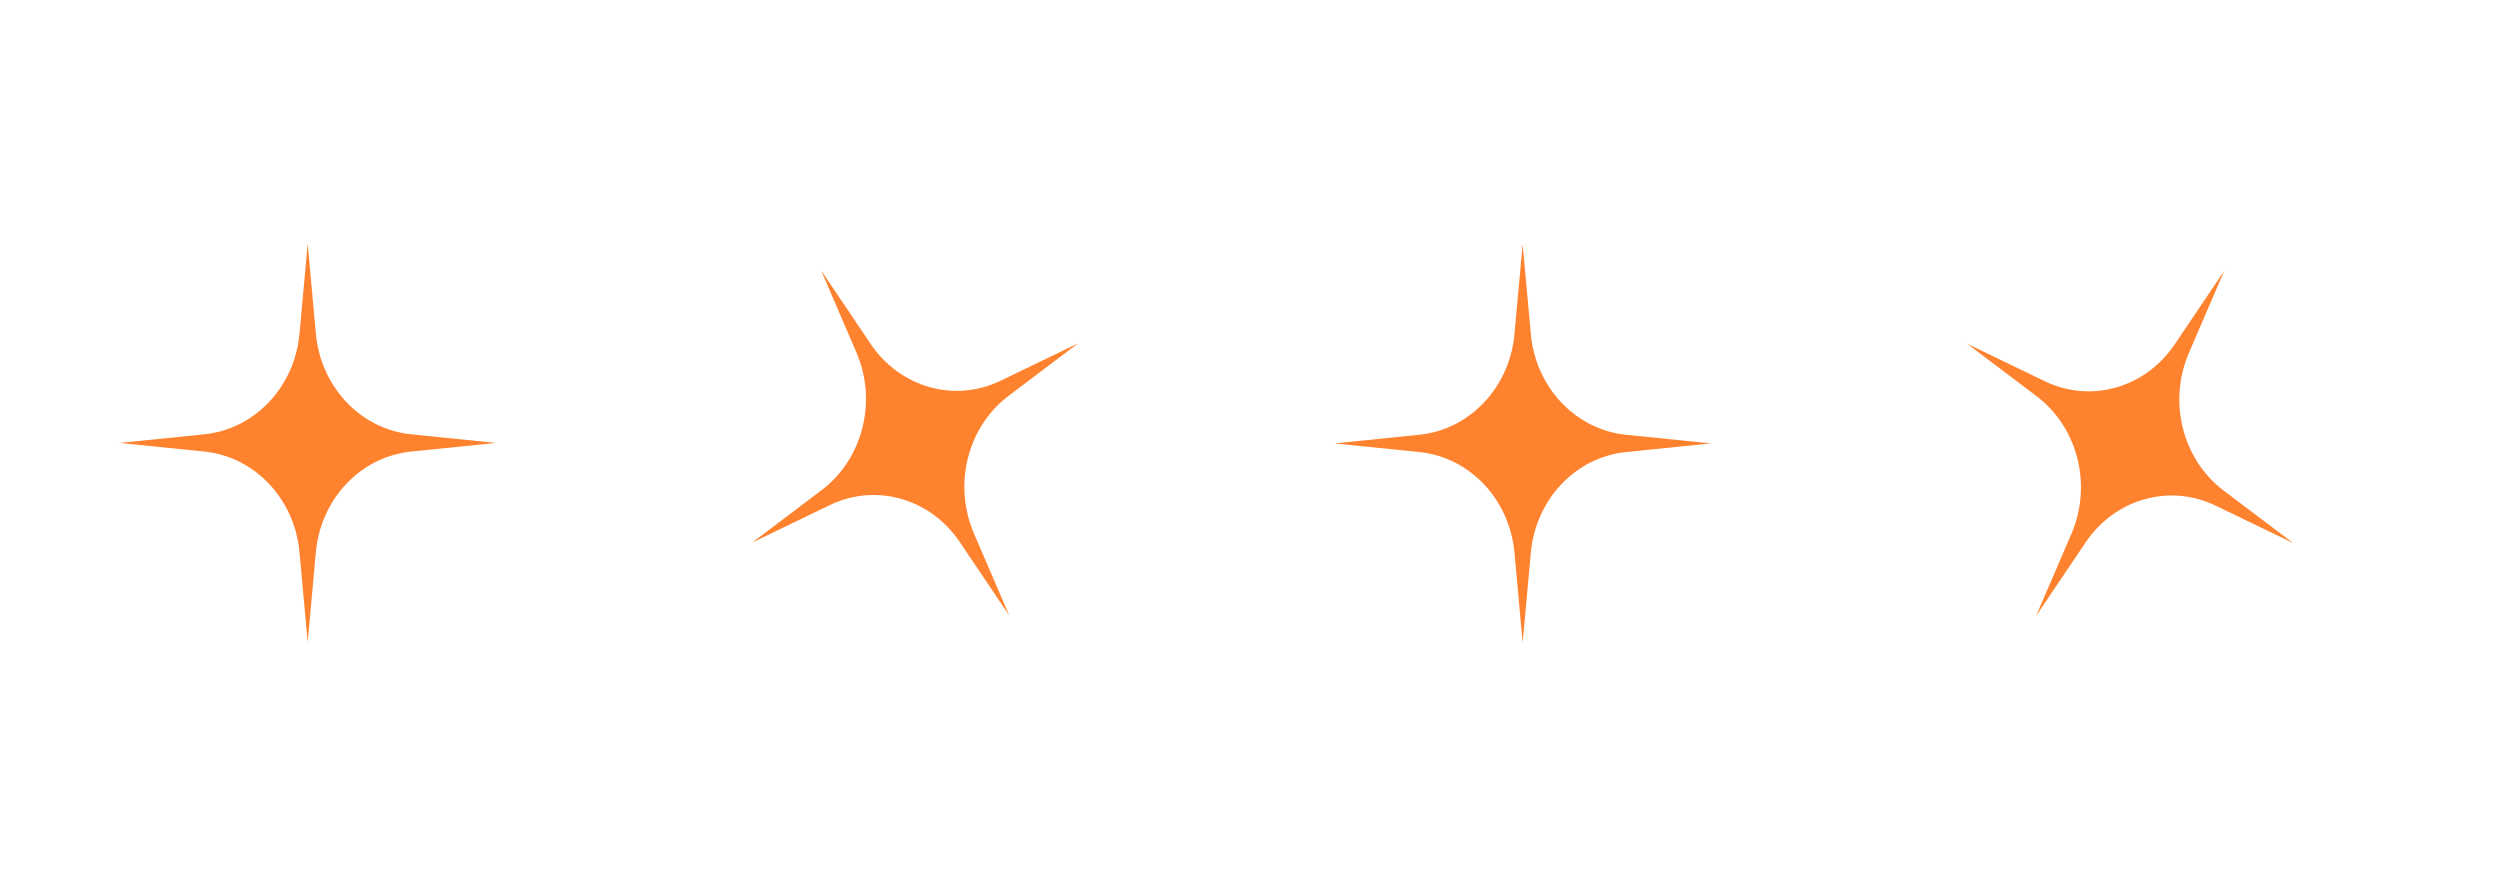 <svg width="293" height="103" viewBox="0 0 293 103" fill="none" xmlns="http://www.w3.org/2000/svg">
<rect width="293" height="103" fill="white"/>
<path d="M48.166 50.897C42.261 50.294 37.588 45.349 37.02 39.101L36.061 28.551L35.102 39.101C34.534 45.35 29.861 50.295 23.956 50.897L14 51.912L23.956 52.926C29.861 53.529 34.534 58.474 35.102 64.722L36.061 75.272L37.02 64.722C37.588 58.474 42.261 53.528 48.166 52.926L58.122 51.912L48.166 50.897Z" fill="#FF822E"/>
<path d="M190.561 50.953C184.655 50.35 179.983 45.404 179.414 39.156L178.455 28.606L177.496 39.156C176.928 45.405 172.255 50.351 166.35 50.953L156.394 51.967L166.35 52.982C172.255 53.584 176.928 58.53 177.496 64.778L178.455 75.328L179.414 64.778C179.983 58.529 184.655 53.583 190.561 52.982L200.517 51.967L190.561 50.953Z" fill="#FF822E"/>
<path d="M114.141 62.505C111.681 56.789 113.389 50.031 118.215 46.385L126.364 40.231L117.256 44.627C111.861 47.23 105.48 45.418 102.036 40.303L96.228 31.68L100.376 41.318C102.836 47.034 101.127 53.792 96.302 57.438L88.153 63.592L97.26 59.196C102.655 56.593 109.037 58.405 112.481 63.52L118.289 72.143L114.141 62.505Z" fill="#FF822E"/>
<path d="M244.43 63.576C247.875 58.462 254.256 56.649 259.65 59.252L268.758 63.648L260.609 57.493C255.783 53.847 254.074 47.09 256.535 41.373L260.683 31.736L254.875 40.359C251.43 45.473 245.049 47.285 239.655 44.682L230.547 40.287L238.696 46.441C243.522 50.087 245.231 56.845 242.77 62.561L238.622 72.198L244.43 63.576Z" fill="#FF822E"/>
</svg>

